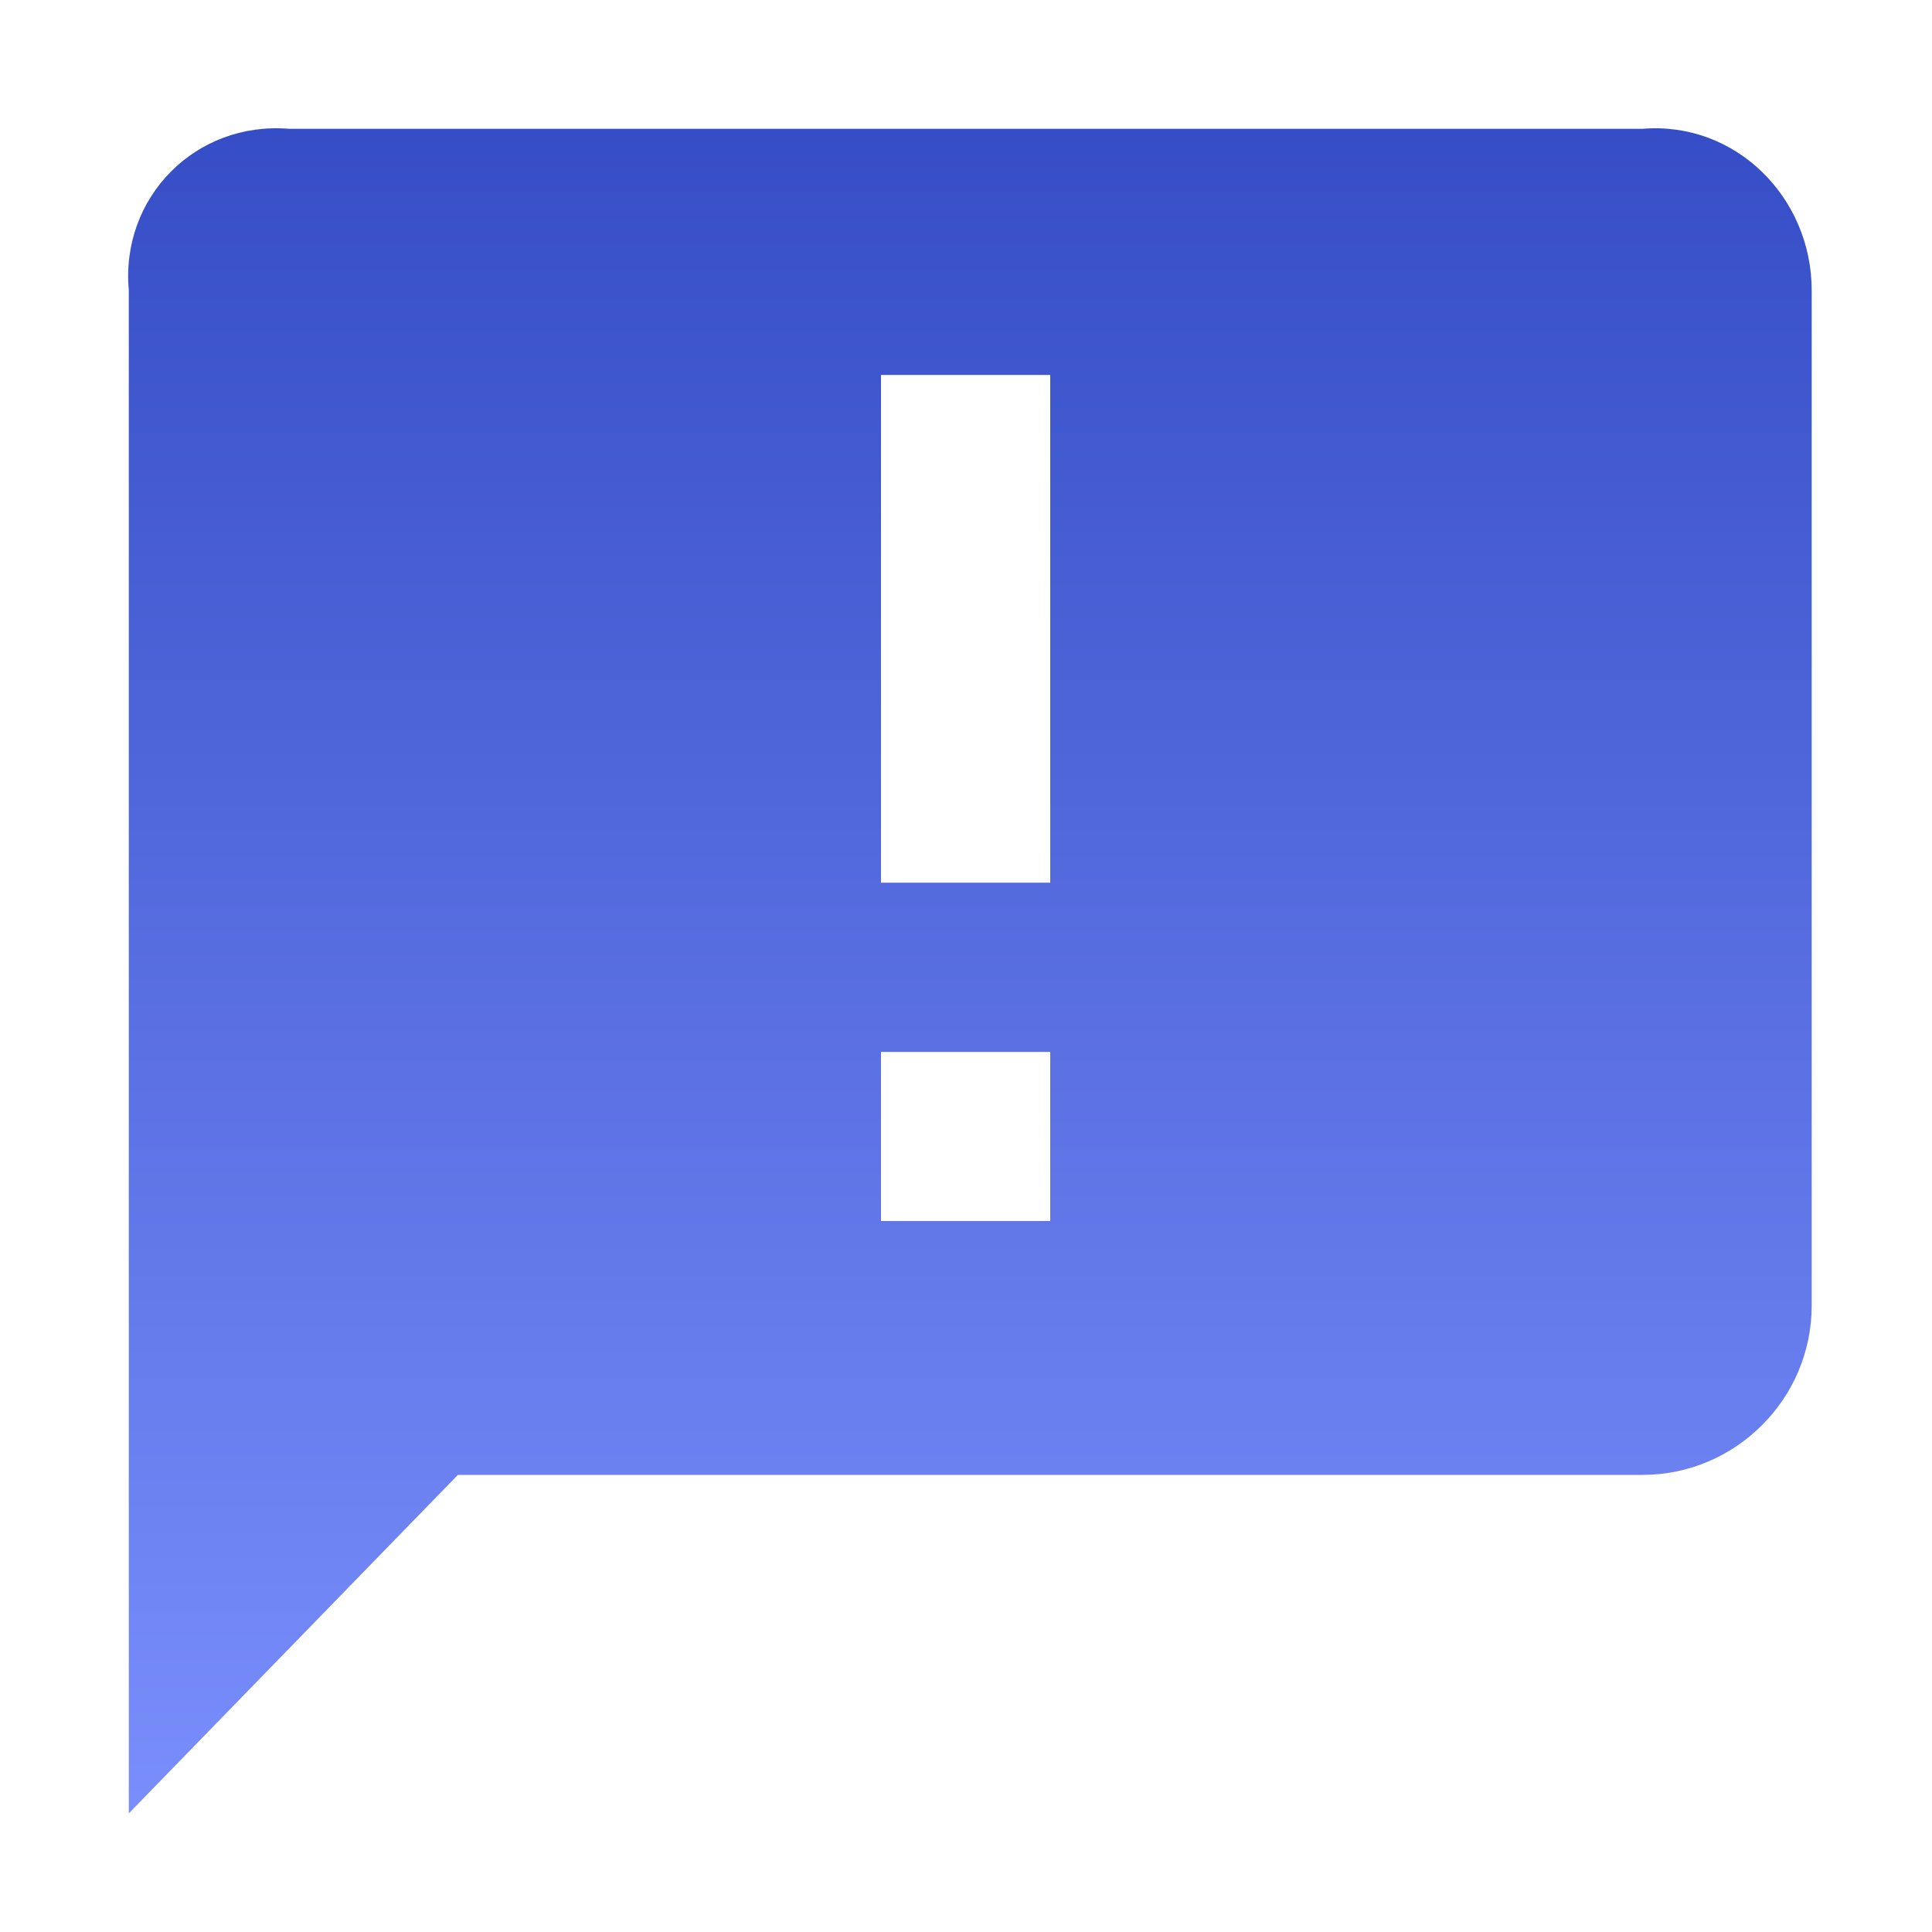 ﻿<?xml version="1.0" encoding="utf-8"?>
<svg version="1.1" xmlns:xlink="http://www.w3.org/1999/xlink" width="15px" height="15px" xmlns="http://www.w3.org/2000/svg">
  <defs>
    <linearGradient gradientUnits="userSpaceOnUse" x1="7.5" y1="0" x2="7.5" y2="15" id="LinearGradient1014">
      <stop id="Stop1015" stop-color="#3048c2" offset="0" />
      <stop id="Stop1016" stop-color="#7e93ff" offset="1" />
    </linearGradient>
  </defs>
  <g transform="matrix(1 0 0 1 -355 -641 )">
    <path d="M 14.066 2.255  C 14.066 1.532  13.475 0.941  12.752 1  L 2.242 1  C 1.519 0.941  0.934 1.532  1 2.255  L 1 14.079  L 3.555 11.451  L 12.752 11.451  C 13.475 11.451  14.066 10.86  14.066 10.137  L 14.066 2.255  Z M 8.154 2.911  L 8.154 6.853  L 6.84 6.853  L 6.84 2.911  L 8.154 2.911  Z M 8.154 8.167  L 8.154 9.48  L 6.84 9.48  L 6.84 8.167  L 8.154 8.167  Z " fill-rule="nonzero" fill="url(#LinearGradient1014)" stroke="none" transform="matrix(1 0 0 1 355 641 )" />
  </g>
</svg>